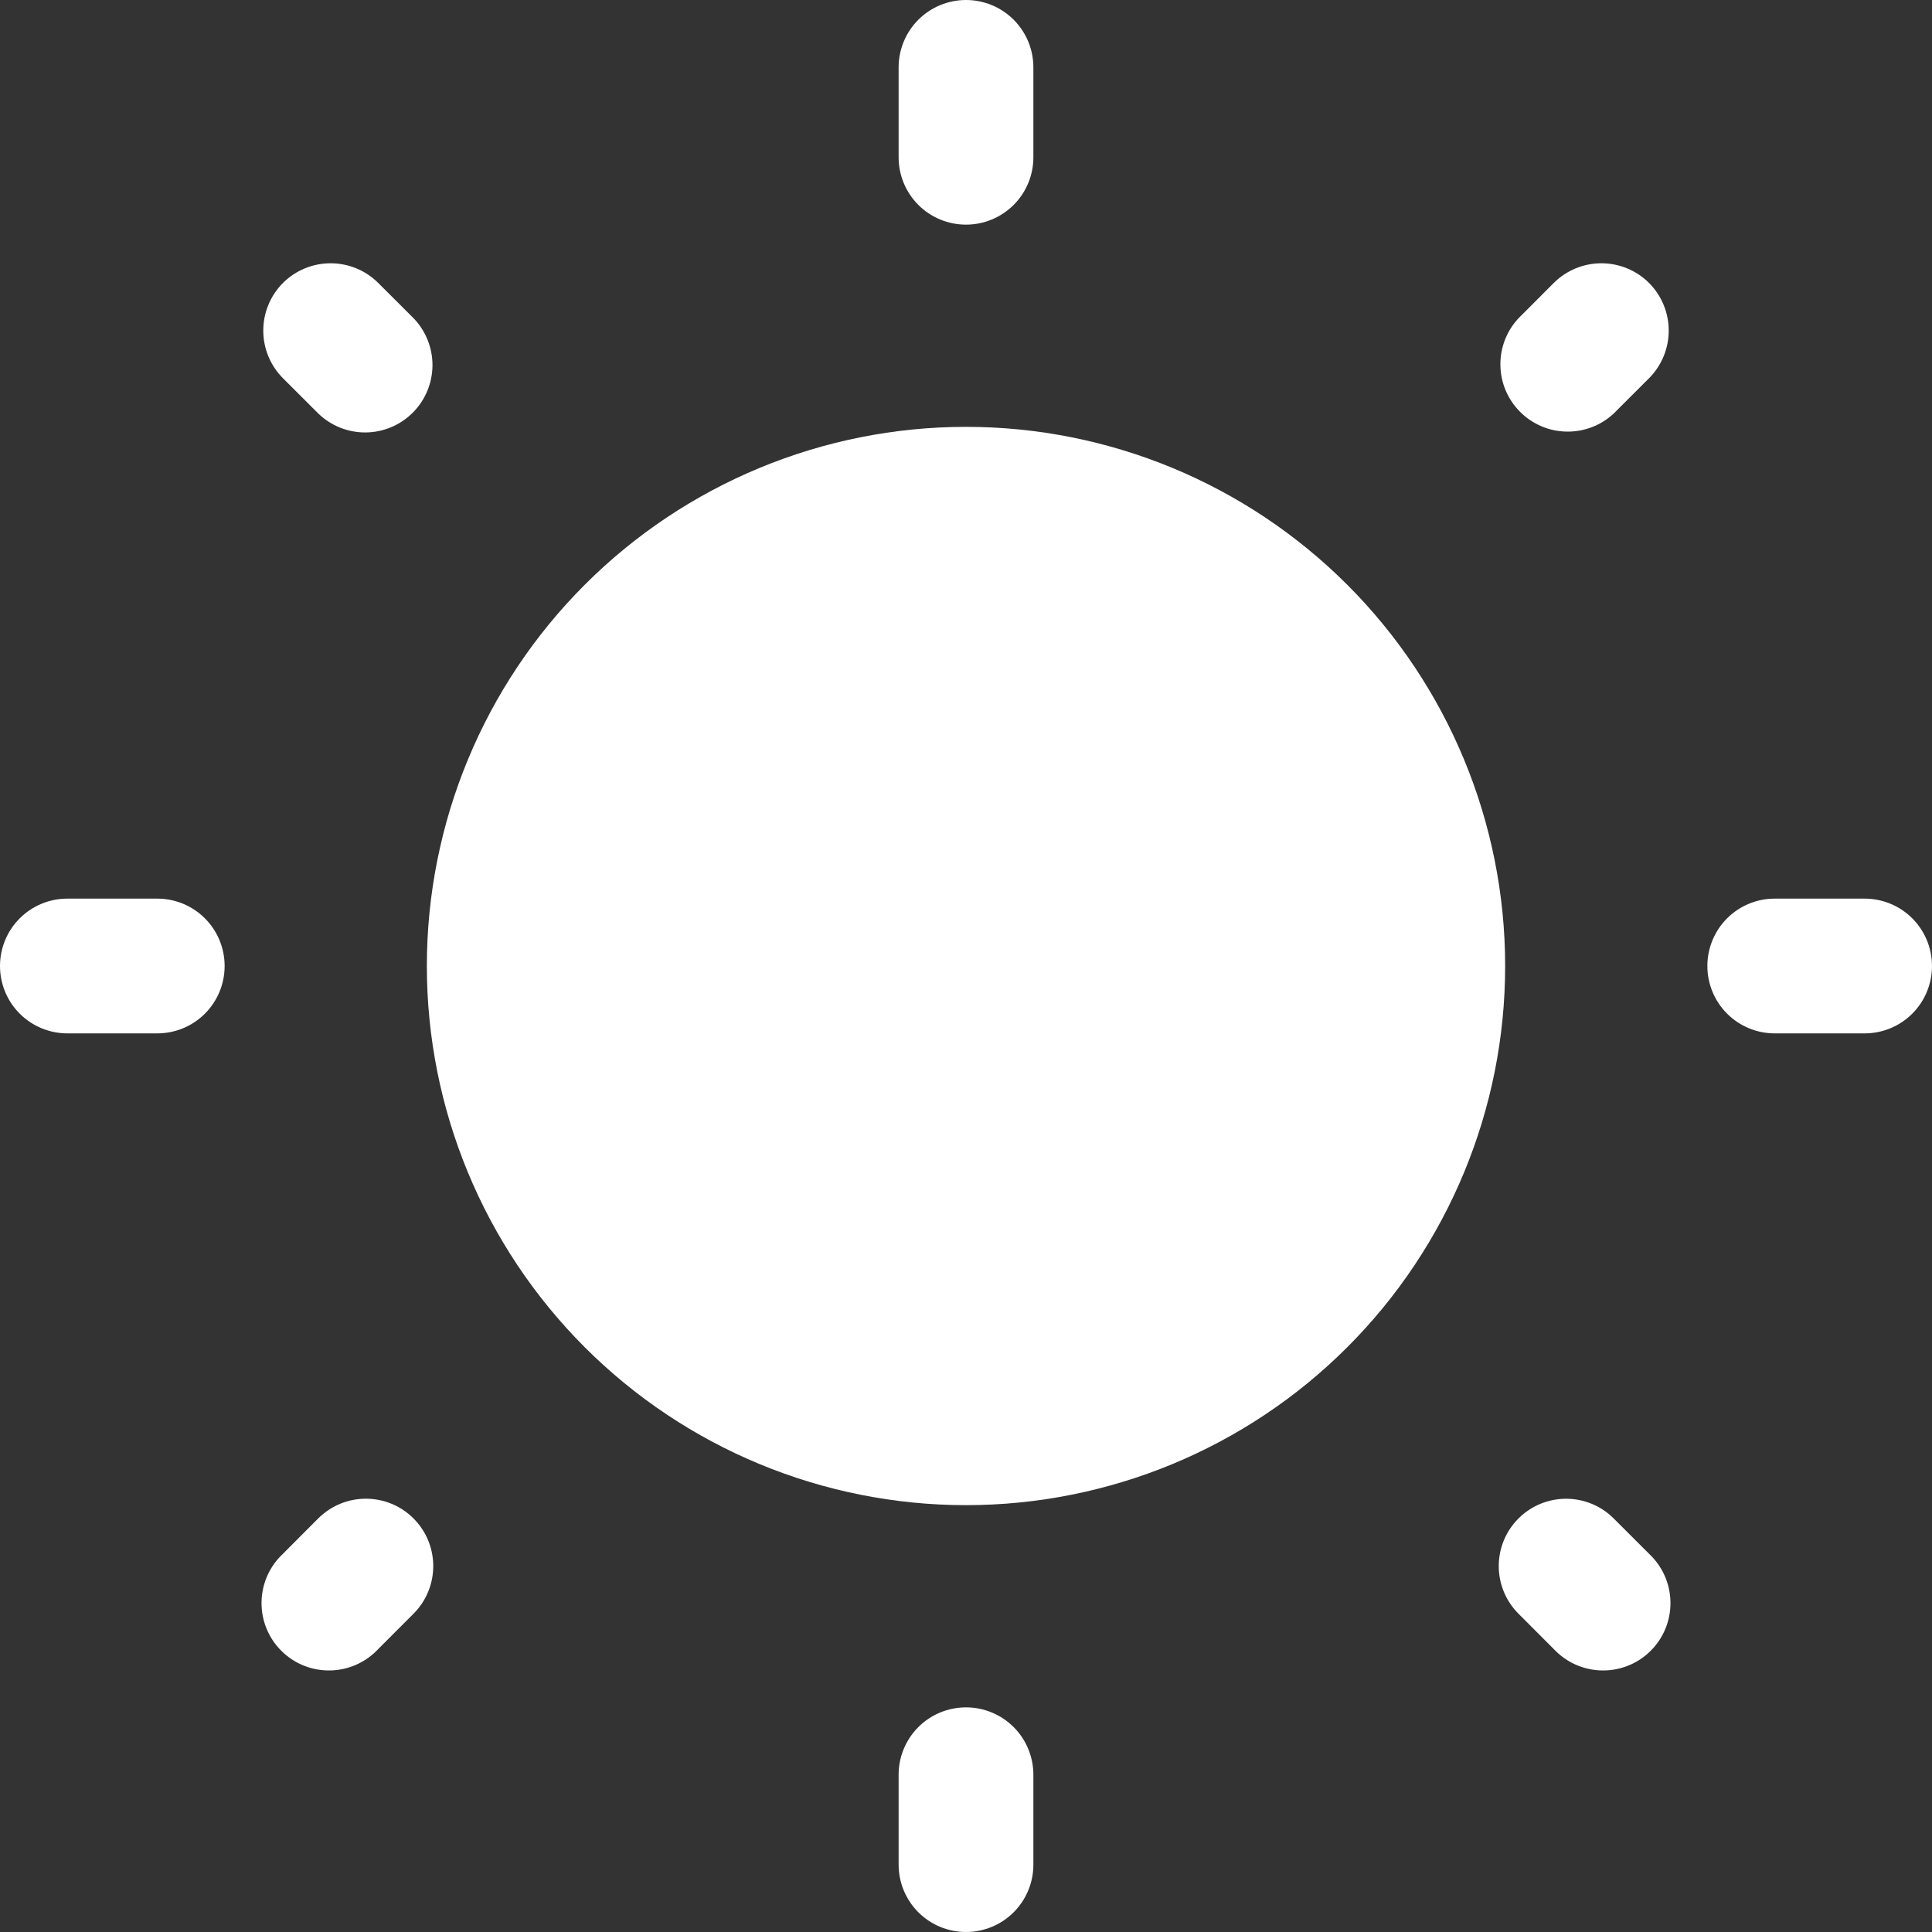 <svg width="48" height="48" viewBox="0 0 48 48" fill="none" xmlns="http://www.w3.org/2000/svg">
<rect x="0" y="0" width="48" height="48" fill="#333333" stroke="none"/>
<path d="M37.395 24C37.395 27.553 35.984 30.96 33.472 33.472C30.96 35.984 27.553 37.395 24 37.395C20.447 37.395 17.04 35.984 14.528 33.472C12.016 30.96 10.605 27.553 10.605 24C10.605 20.447 12.016 17.04 14.528 14.528C17.04 12.016 20.447 10.605 24 10.605C27.553 10.605 30.96 12.016 33.472 14.528C35.984 17.04 37.395 20.447 37.395 24Z" fill="white"/>
<path fill-rule="evenodd" clip-rule="evenodd" d="M24 0C24.444 0 24.87 0.176 25.184 0.49C25.498 0.804 25.674 1.23 25.674 1.674V3.907C25.674 4.351 25.498 4.777 25.184 5.091C24.87 5.405 24.444 5.581 24 5.581C23.556 5.581 23.13 5.405 22.816 5.091C22.502 4.777 22.326 4.351 22.326 3.907V1.674C22.326 1.23 22.502 0.804 22.816 0.49C23.13 0.176 23.556 0 24 0ZM7.03 7.03C7.344 6.717 7.77 6.541 8.214 6.541C8.657 6.541 9.083 6.717 9.397 7.03L10.274 7.905C10.579 8.221 10.748 8.644 10.745 9.083C10.741 9.522 10.565 9.942 10.255 10.253C9.945 10.563 9.525 10.74 9.086 10.744C8.647 10.748 8.224 10.579 7.908 10.274L7.03 9.397C6.717 9.083 6.541 8.657 6.541 8.214C6.541 7.77 6.717 7.344 7.03 7.03ZM40.97 7.03C41.283 7.344 41.459 7.77 41.459 8.214C41.459 8.657 41.283 9.083 40.97 9.397L40.092 10.274C39.775 10.57 39.355 10.731 38.921 10.723C38.487 10.716 38.074 10.54 37.767 10.233C37.46 9.926 37.284 9.513 37.277 9.079C37.269 8.645 37.43 8.225 37.726 7.908L38.603 7.03C38.917 6.717 39.343 6.541 39.786 6.541C40.23 6.541 40.656 6.717 40.97 7.03ZM0 24C0 23.556 0.176 23.13 0.49 22.816C0.804 22.502 1.23 22.326 1.674 22.326H3.907C4.351 22.326 4.777 22.502 5.091 22.816C5.405 23.13 5.581 23.556 5.581 24C5.581 24.444 5.405 24.87 5.091 25.184C4.777 25.498 4.351 25.674 3.907 25.674H1.674C1.23 25.674 0.804 25.498 0.49 25.184C0.176 24.87 0 24.444 0 24ZM42.419 24C42.419 23.556 42.595 23.13 42.909 22.816C43.223 22.502 43.649 22.326 44.093 22.326H46.326C46.77 22.326 47.196 22.502 47.51 22.816C47.824 23.13 48 23.556 48 24C48 24.444 47.824 24.87 47.51 25.184C47.196 25.498 46.77 25.674 46.326 25.674H44.093C43.649 25.674 43.223 25.498 42.909 25.184C42.595 24.87 42.419 24.444 42.419 24ZM37.726 37.726C38.04 37.412 38.465 37.236 38.909 37.236C39.353 37.236 39.778 37.412 40.092 37.726L40.97 38.603C41.134 38.757 41.266 38.941 41.358 39.147C41.449 39.352 41.498 39.574 41.502 39.799C41.506 40.023 41.465 40.247 41.381 40.455C41.297 40.664 41.171 40.853 41.012 41.012C40.853 41.171 40.664 41.297 40.455 41.381C40.247 41.465 40.023 41.506 39.799 41.502C39.574 41.498 39.352 41.449 39.147 41.358C38.941 41.266 38.757 41.134 38.603 40.97L37.726 40.092C37.412 39.778 37.236 39.353 37.236 38.909C37.236 38.465 37.412 38.04 37.726 37.726ZM10.274 37.726C10.588 38.04 10.764 38.465 10.764 38.909C10.764 39.353 10.588 39.778 10.274 40.092L9.397 40.97C9.244 41.134 9.059 41.266 8.853 41.358C8.648 41.449 8.426 41.498 8.201 41.502C7.977 41.506 7.753 41.465 7.545 41.381C7.336 41.297 7.147 41.171 6.988 41.012C6.829 40.853 6.703 40.664 6.619 40.455C6.535 40.247 6.494 40.023 6.498 39.799C6.502 39.574 6.551 39.352 6.642 39.147C6.734 38.941 6.866 38.757 7.03 38.603L7.905 37.726C8.061 37.57 8.246 37.447 8.449 37.362C8.652 37.278 8.87 37.235 9.09 37.235C9.31 37.235 9.528 37.278 9.731 37.362C9.934 37.447 10.119 37.57 10.274 37.726ZM24 42.419C24.444 42.419 24.87 42.595 25.184 42.909C25.498 43.223 25.674 43.649 25.674 44.093V46.326C25.674 46.77 25.498 47.196 25.184 47.51C24.87 47.824 24.444 48 24 48C23.556 48 23.13 47.824 22.816 47.51C22.502 47.196 22.326 46.77 22.326 46.326V44.093C22.326 43.649 22.502 43.223 22.816 42.909C23.13 42.595 23.556 42.419 24 42.419Z" fill="white"/>
</svg>
